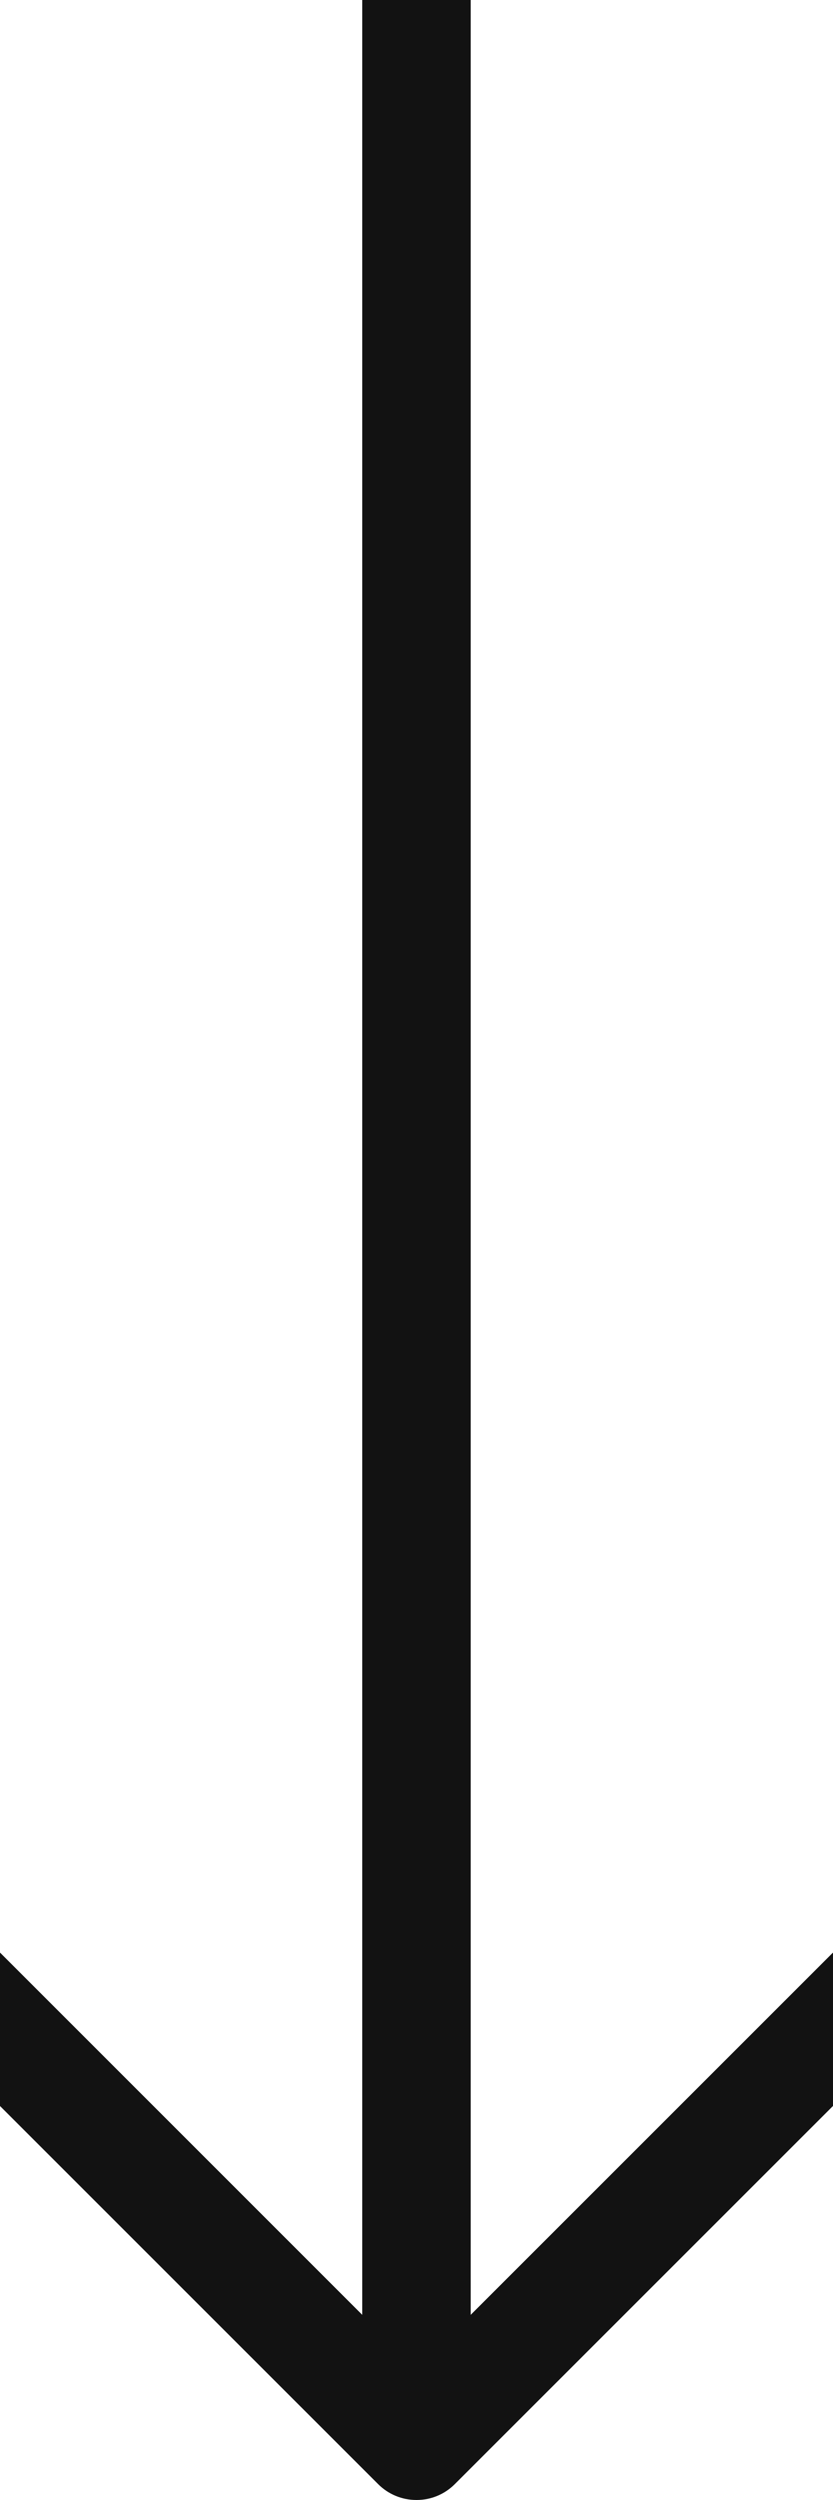 <?xml version="1.0" encoding="UTF-8" standalone="no"?>
<svg width="15px" height="45px" viewBox="0 0 15 45" version="1.1" xmlns="http://www.w3.org/2000/svg" xmlns:xlink="http://www.w3.org/1999/xlink">
    <!-- Generator: Sketch 49 (51002) - http://www.bohemiancoding.com/sketch -->
    <title>Arrow</title>
    <desc>Created with Sketch.</desc>
    <defs></defs>
    <g id="Page-1" stroke="none" stroke-width="1" fill="none" fill-rule="evenodd">
        <g id="home" transform="translate(-478, -1469)" fill="#121212">
            <path d="M500.907,1484 L498.146,1484 L504.667,1490.524 L463,1490.524 L463,1492.477 L504.667,1492.477 L498.146,1499 L500.908,1499 L507.714,1492.191 C507.898,1492.007 508,1491.761 508,1491.5 C508,1491.239 507.898,1490.994 507.714,1490.81 L500.907,1484 Z" id="Fill-1" transform="translate(485.5, 1491.5) rotate(-270) translate(-485.5, -1491.5) "></path>
        </g>
    </g>
</svg>